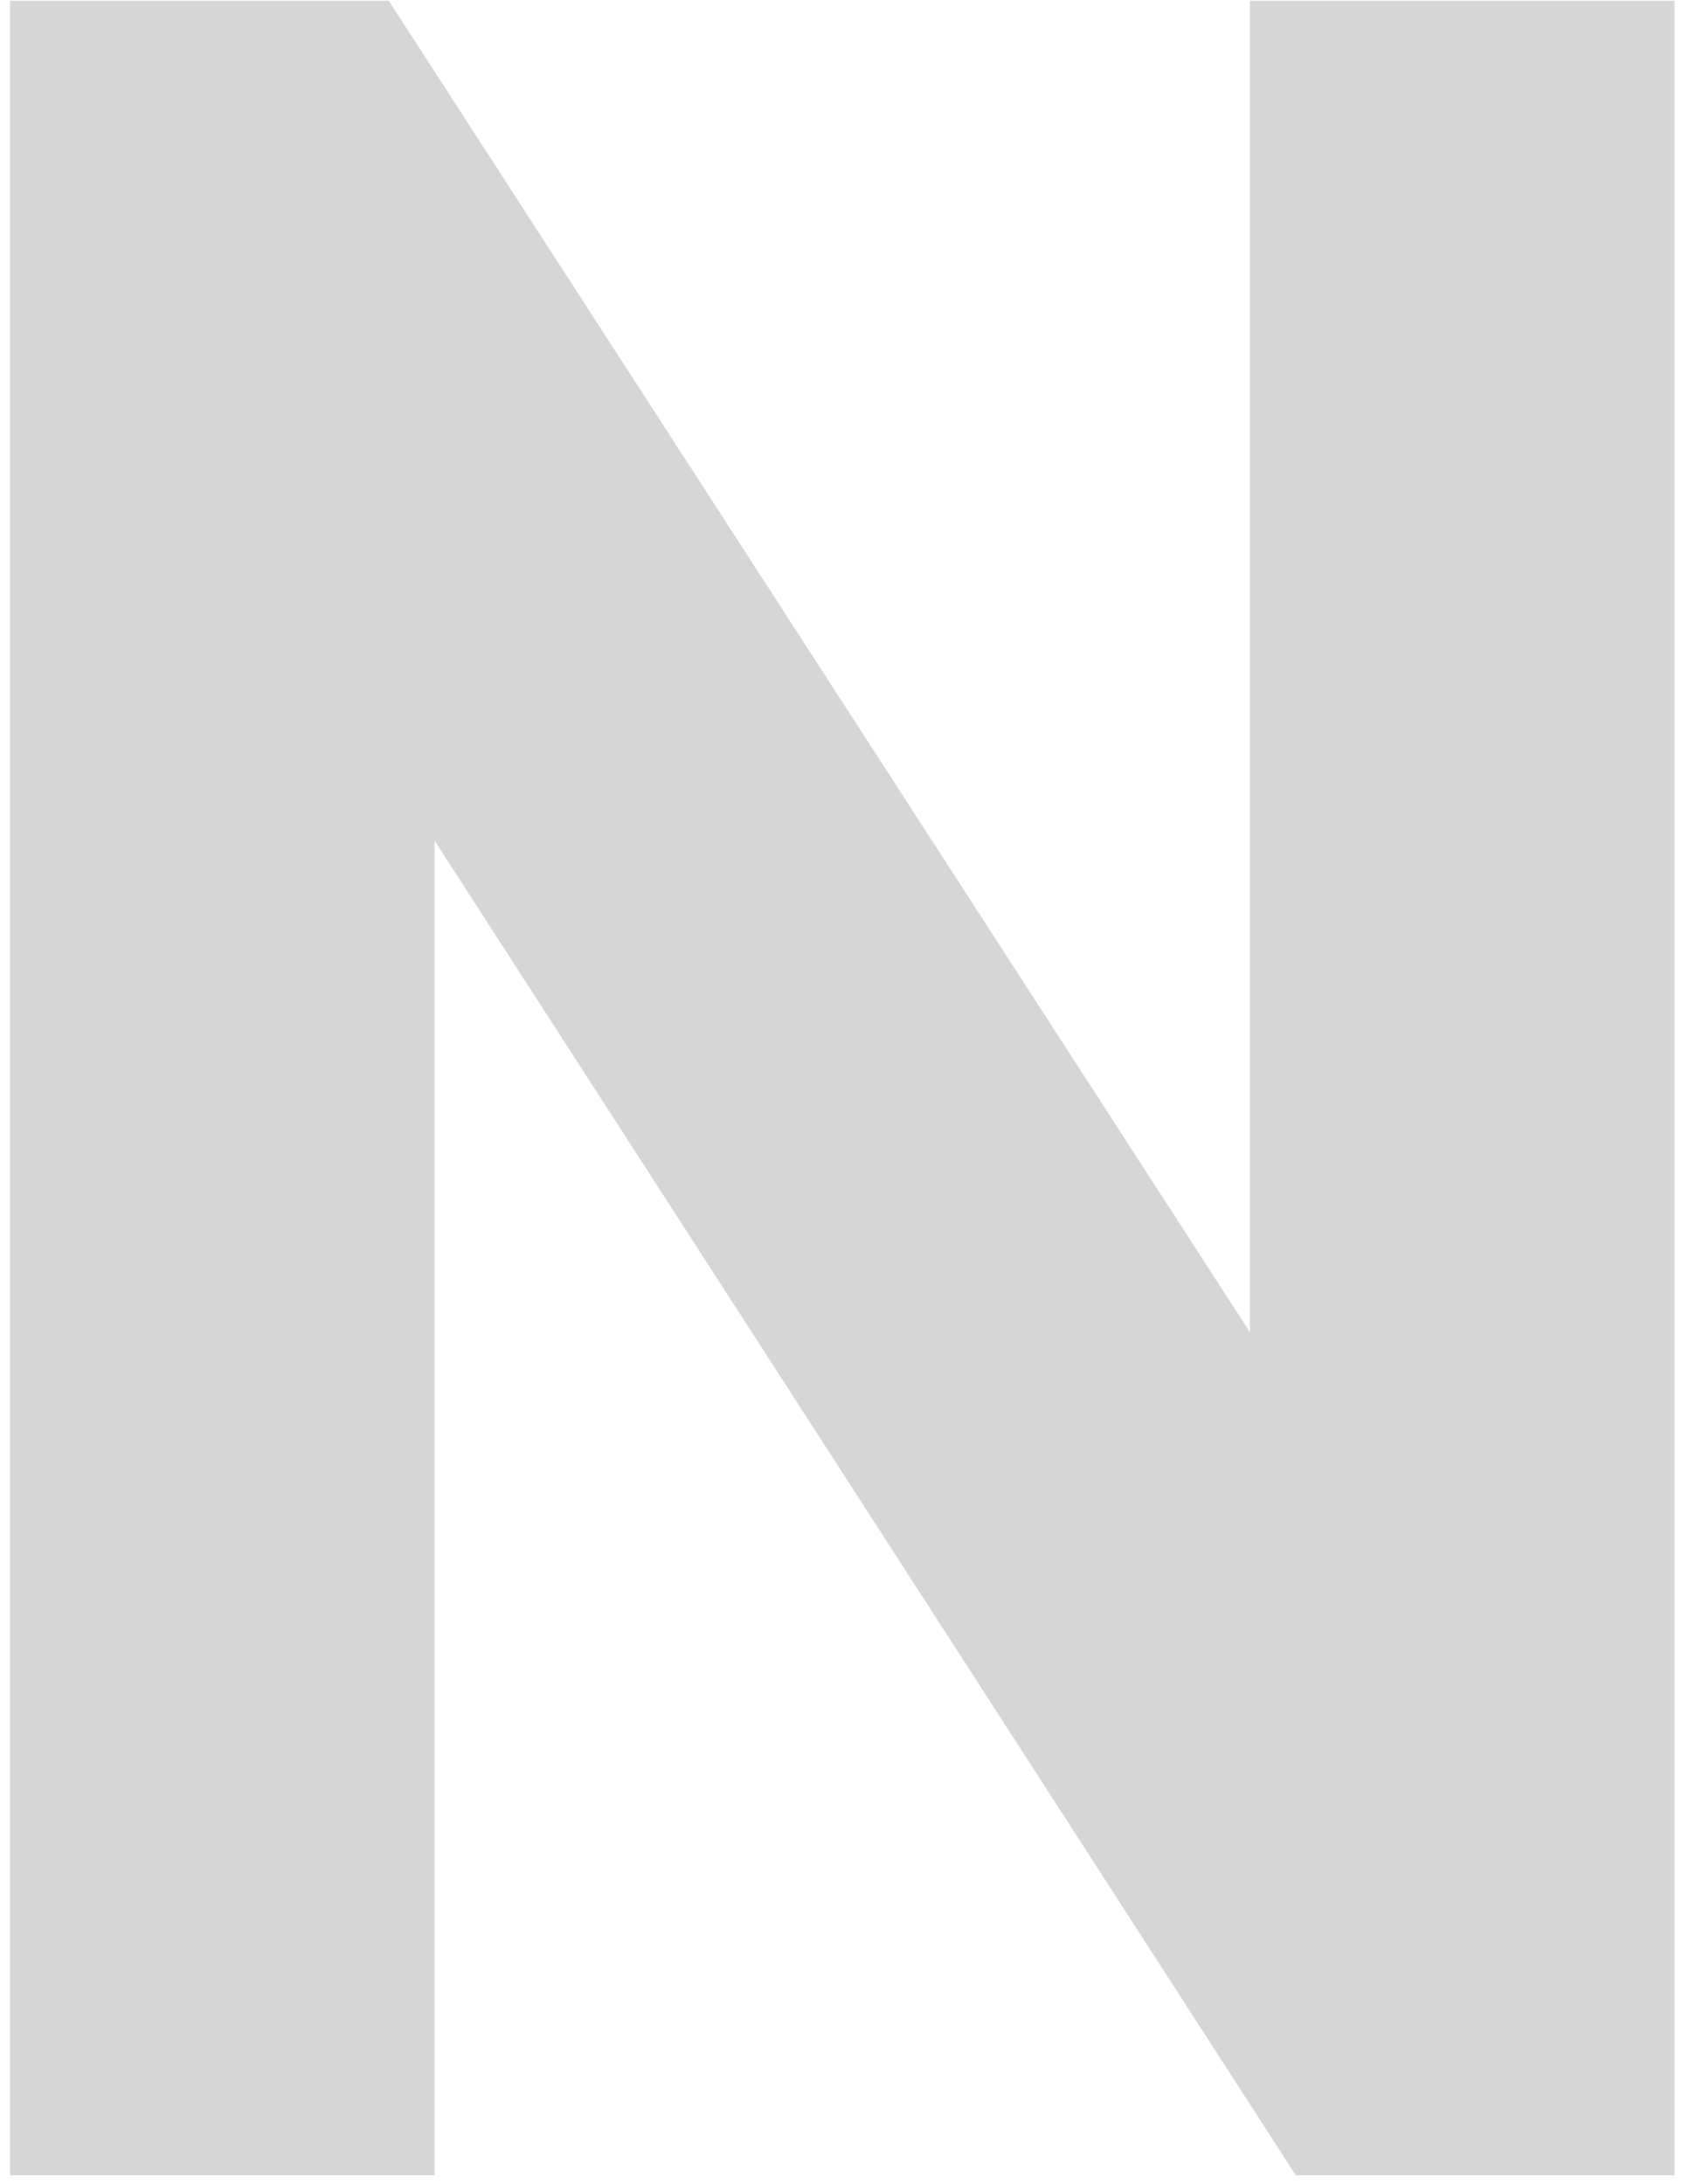 <svg id="Layer_1" data-name="Layer 1" xmlns="http://www.w3.org/2000/svg" viewBox="0 0 385.52 500.57"><defs><style>.cls-1{fill:#d6d6d6;}</style></defs><title>Artboard 16</title><path class="cls-1" d="M297,498.56,99.6,192.66v305.9H2.3V.16H89.1l197.4,305.2V.16h97.3v498.4Z"/></svg>